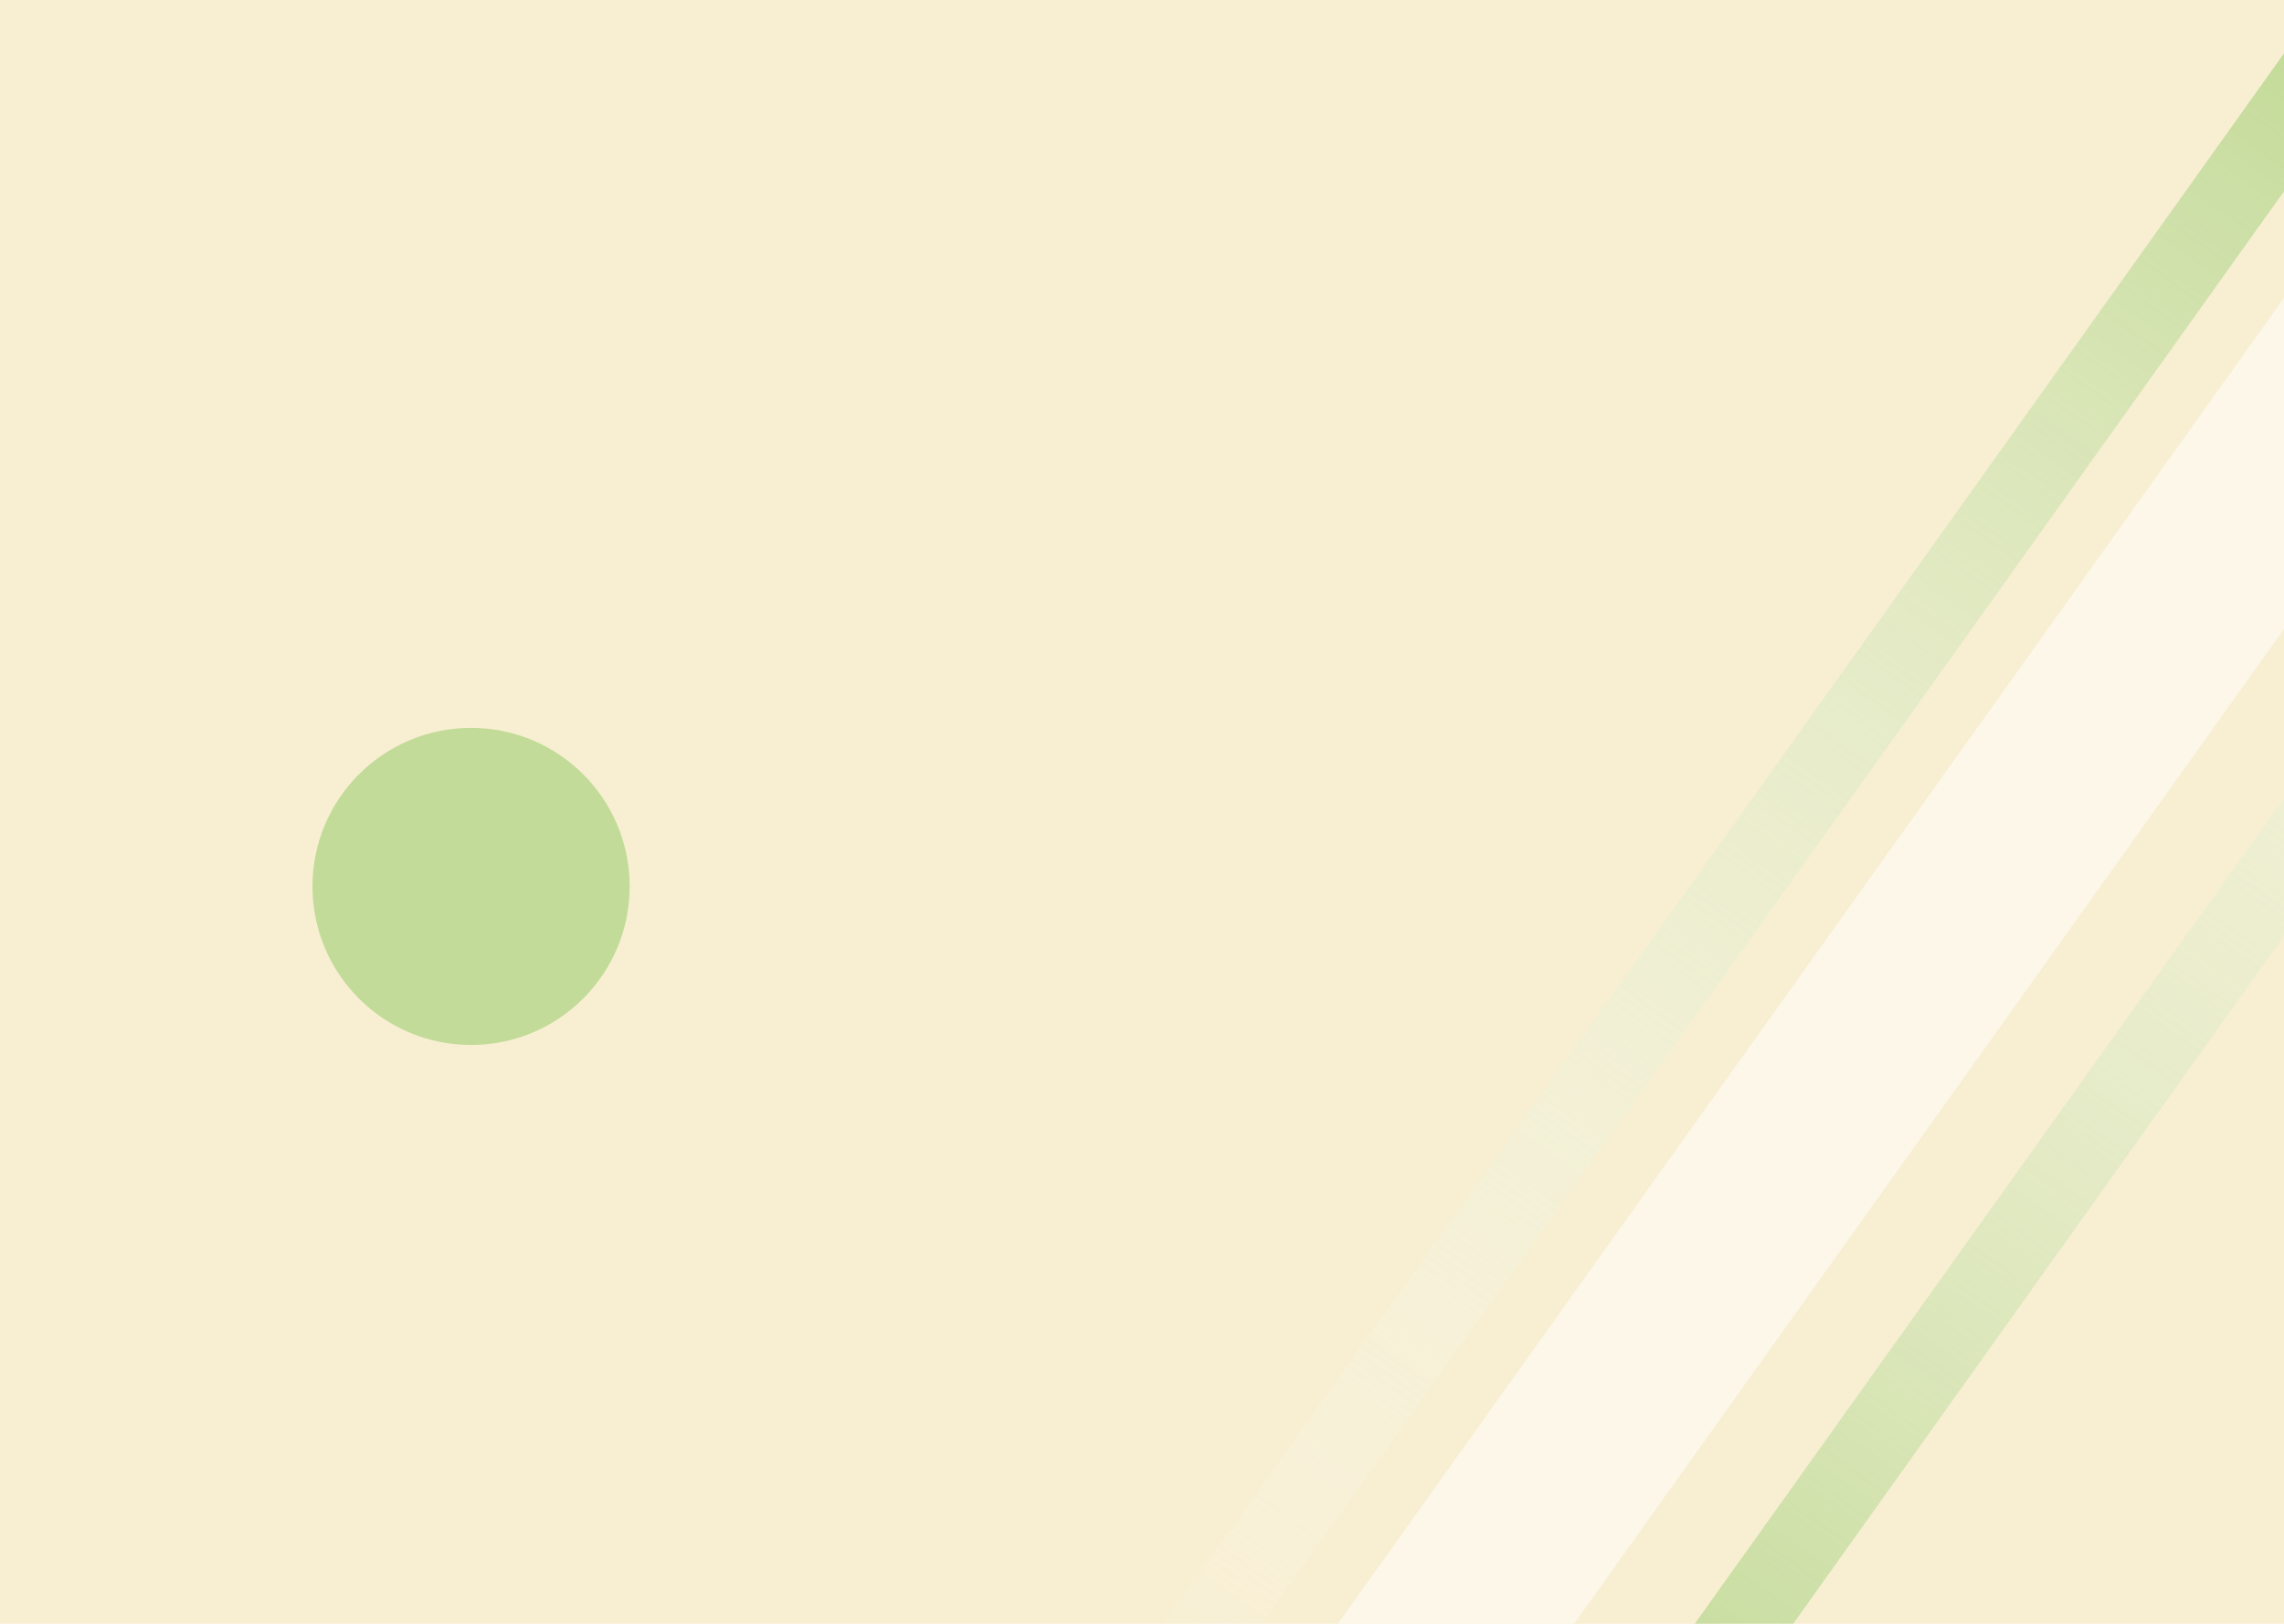 <svg width="1440" height="1024" viewBox="0 0 1440 1024" fill="none" xmlns="http://www.w3.org/2000/svg">
<g clip-path="url(#clip0_133_661)">
<rect width="1440" height="1024" fill="#F8EFD3"/>
<g filter="url(#filter0_f_133_661)">
<rect x="1441.41" y="31.662" width="50.534" height="1259.21" transform="rotate(35.507 1441.41 31.662)" fill="url(#paint0_linear_133_661)"/>
</g>
<g filter="url(#filter1_f_133_661)">
<rect x="1073.2" y="1104.39" width="50.534" height="1250.59" transform="rotate(-144.493 1073.2 1104.39)" fill="url(#paint1_linear_133_661)"/>
</g>
<g filter="url(#filter2_f_133_661)">
<rect x="1465.65" y="152" width="121.193" height="1075.25" transform="rotate(35.507 1465.65 152)" fill="url(#paint2_radial_133_661)" fill-opacity="0.5"/>
</g>
<g filter="url(#filter3_f_133_661)">
<circle cx="297" cy="559" r="100" fill="#75BF43" fill-opacity="0.4"/>
</g>
</g>
<defs>
<filter id="filter0_f_133_661" x="691.46" y="13.062" width="809.686" height="1091.6" filterUnits="userSpaceOnUse" color-interpolation-filters="sRGB">
<feFlood flood-opacity="0" result="BackgroundImageFix"/>
<feBlend mode="normal" in="SourceGraphic" in2="BackgroundImageFix" result="shape"/>
<feGaussianBlur stdDeviation="9.3" result="effect1_foregroundBlur_133_661"/>
</filter>
<filter id="filter1_f_133_661" x="1013.46" y="38.4" width="804.682" height="1084.59" filterUnits="userSpaceOnUse" color-interpolation-filters="sRGB">
<feFlood flood-opacity="0" result="BackgroundImageFix"/>
<feBlend mode="normal" in="SourceGraphic" in2="BackgroundImageFix" result="shape"/>
<feGaussianBlur stdDeviation="9.3" result="effect1_foregroundBlur_133_661"/>
</filter>
<filter id="filter2_f_133_661" x="822.544" y="133.4" width="760.364" height="982.894" filterUnits="userSpaceOnUse" color-interpolation-filters="sRGB">
<feFlood flood-opacity="0" result="BackgroundImageFix"/>
<feBlend mode="normal" in="SourceGraphic" in2="BackgroundImageFix" result="shape"/>
<feGaussianBlur stdDeviation="9.3" result="effect1_foregroundBlur_133_661"/>
</filter>
<filter id="filter3_f_133_661" x="193" y="455" width="208" height="208" filterUnits="userSpaceOnUse" color-interpolation-filters="sRGB">
<feFlood flood-opacity="0" result="BackgroundImageFix"/>
<feBlend mode="normal" in="SourceGraphic" in2="BackgroundImageFix" result="shape"/>
<feGaussianBlur stdDeviation="2" result="effect1_foregroundBlur_133_661"/>
</filter>
<linearGradient id="paint0_linear_133_661" x1="1466.68" y1="31.662" x2="1466.68" y2="1290.87" gradientUnits="userSpaceOnUse">
<stop stop-color="#C4DB9A"/>
<stop offset="1" stop-color="white" stop-opacity="0.01"/>
</linearGradient>
<linearGradient id="paint1_linear_133_661" x1="1098.47" y1="1104.39" x2="1098.47" y2="2354.98" gradientUnits="userSpaceOnUse">
<stop stop-color="#C4DB9A"/>
<stop offset="1" stop-color="white" stop-opacity="0.01"/>
</linearGradient>
<radialGradient id="paint2_radial_133_661" cx="0" cy="0" r="1" gradientUnits="userSpaceOnUse" gradientTransform="translate(1526.25 689.627) rotate(90) scale(537.627 60.597)">
<stop stop-color="white"/>
<stop offset="1" stop-color="white"/>
</radialGradient>
<clipPath id="clip0_133_661">
<rect width="1440" height="1024" fill="white"/>
</clipPath>
</defs>
</svg>
